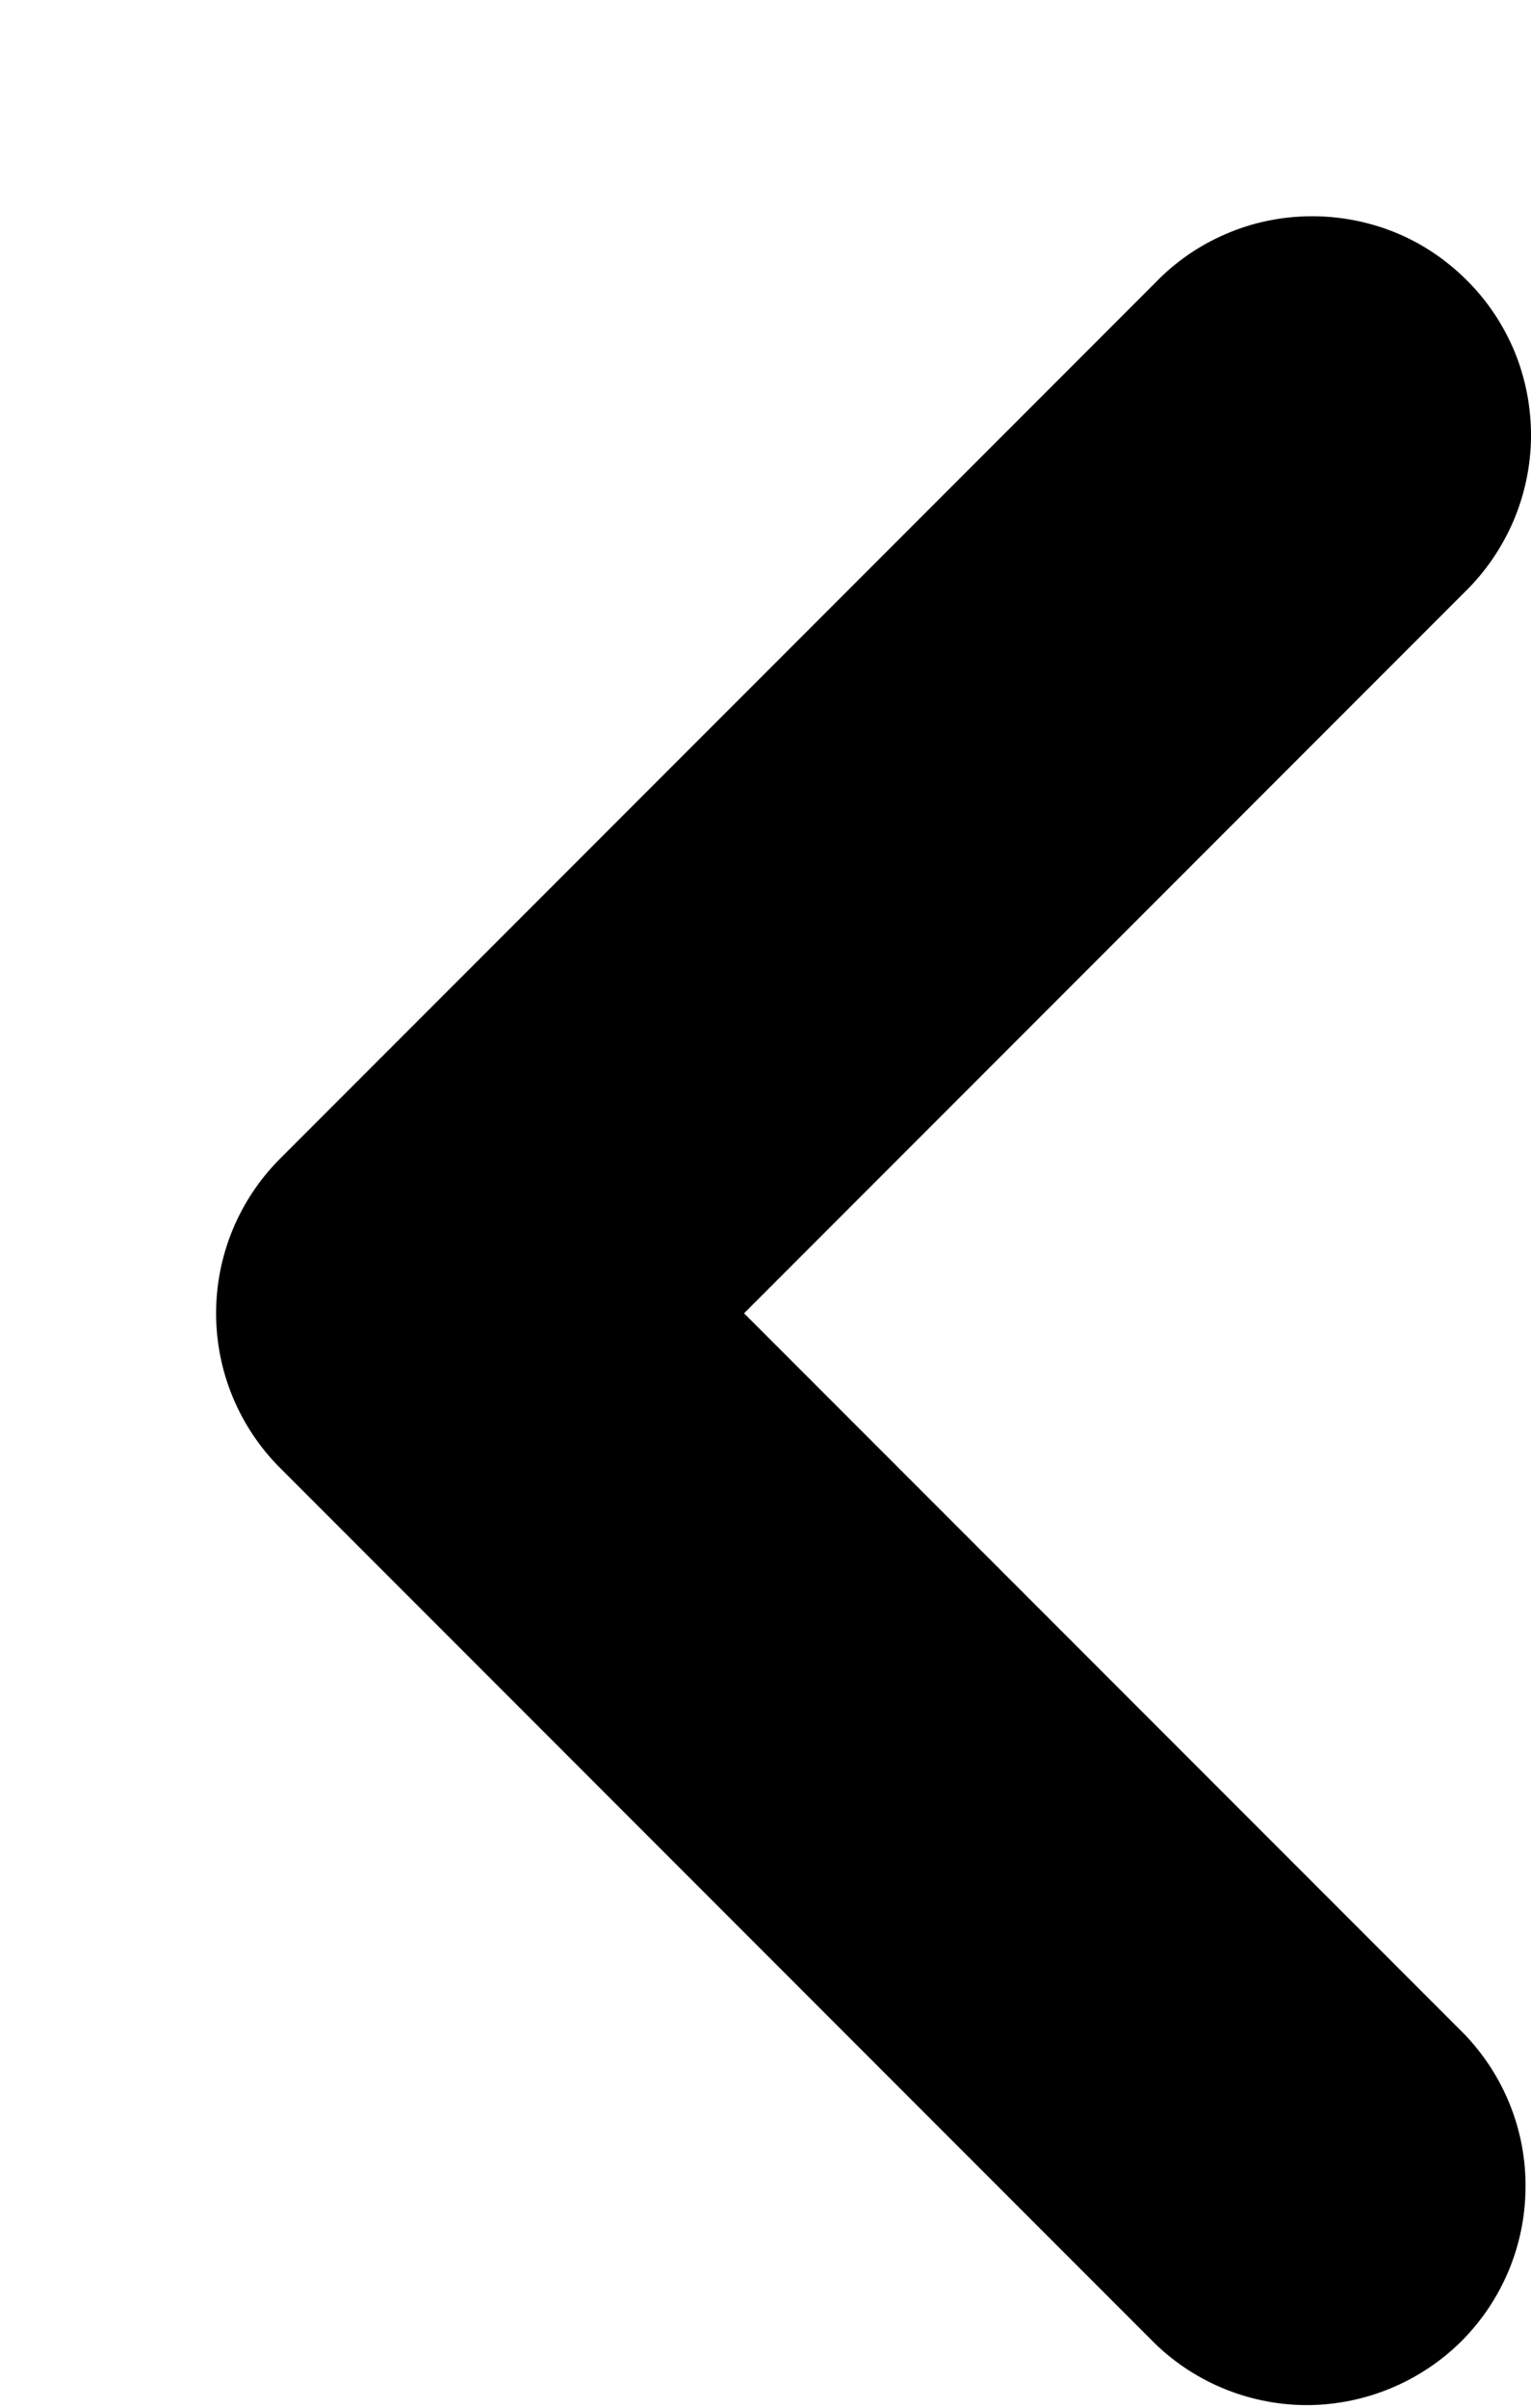 <svg width="7" height="11" viewBox="0 0 7 11" xmlns="http://www.w3.org/2000/svg">
<path d="M1.281 5.293C1.093 5.481 0.988 5.735 0.988 6C0.988 6.265 1.093 6.519 1.281 6.707L5.281 10.707C5.469 10.889 5.722 10.99 5.984 10.988C6.246 10.985 6.497 10.88 6.683 10.695C6.868 10.509 6.973 10.259 6.975 9.996C6.978 9.734 6.877 9.482 6.695 9.293L3.402 6L6.695 2.707C6.79 2.615 6.866 2.504 6.919 2.382C6.971 2.26 6.999 2.129 7 1.996C7.001 1.864 6.976 1.732 6.926 1.609C6.875 1.486 6.801 1.374 6.707 1.281C6.613 1.187 6.502 1.112 6.379 1.062C6.256 1.012 6.124 0.987 5.991 0.988C5.859 0.989 5.727 1.016 5.605 1.069C5.483 1.121 5.373 1.197 5.281 1.293L1.281 5.293Z"/>
</svg>
